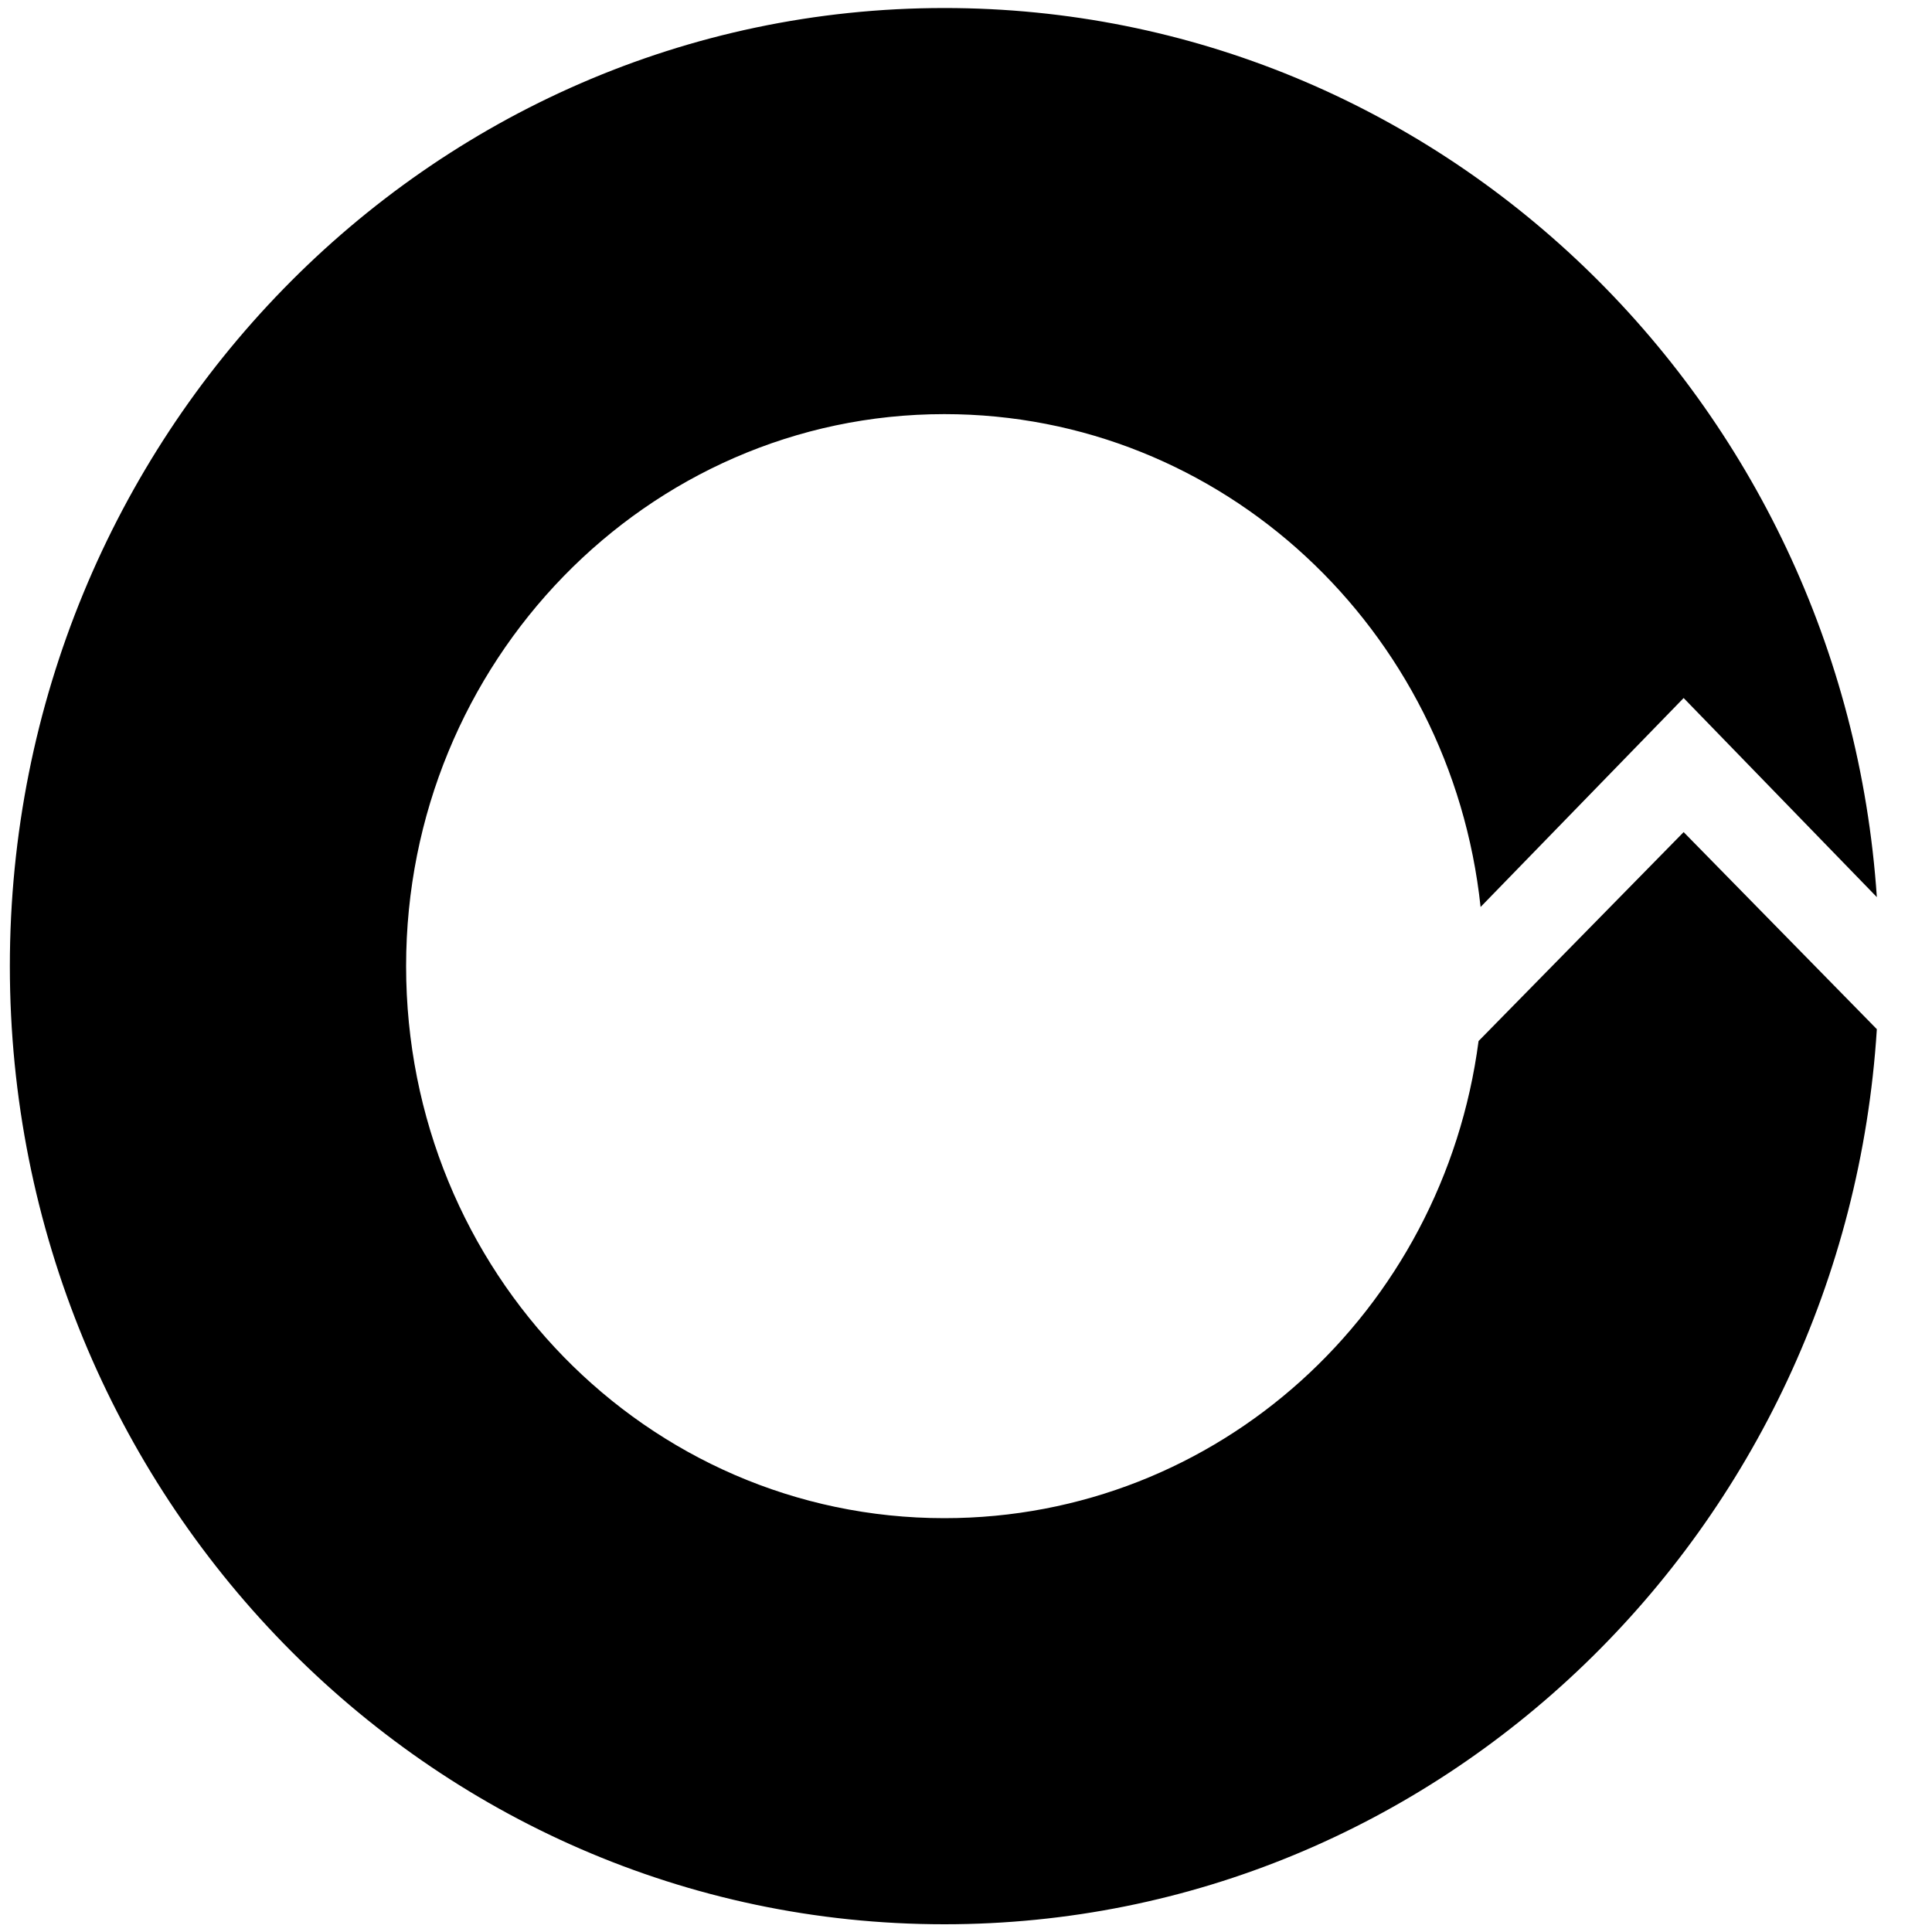 <svg width="20" height="20" viewBox="0 0 20 20" xmlns="http://www.w3.org/2000/svg">
<path d="M17.429 8.614L15.306 10.777C14.939 13.573 12.612 15.716 9.776 15.716C6.694 15.716 4.204 13.165 4.204 10.001C4.204 6.859 6.694 4.287 9.776 4.287C12.653 4.287 15.021 6.512 15.327 9.389L17.429 7.226L19.429 9.287C19.082 4.144 14.898 0.083 9.776 0.083C4.429 0.083 0.102 4.532 0.102 10.001C0.102 15.471 4.429 19.92 9.776 19.92C14.898 19.92 19.102 15.838 19.429 10.654L17.429 8.614Z"/>
</svg>
